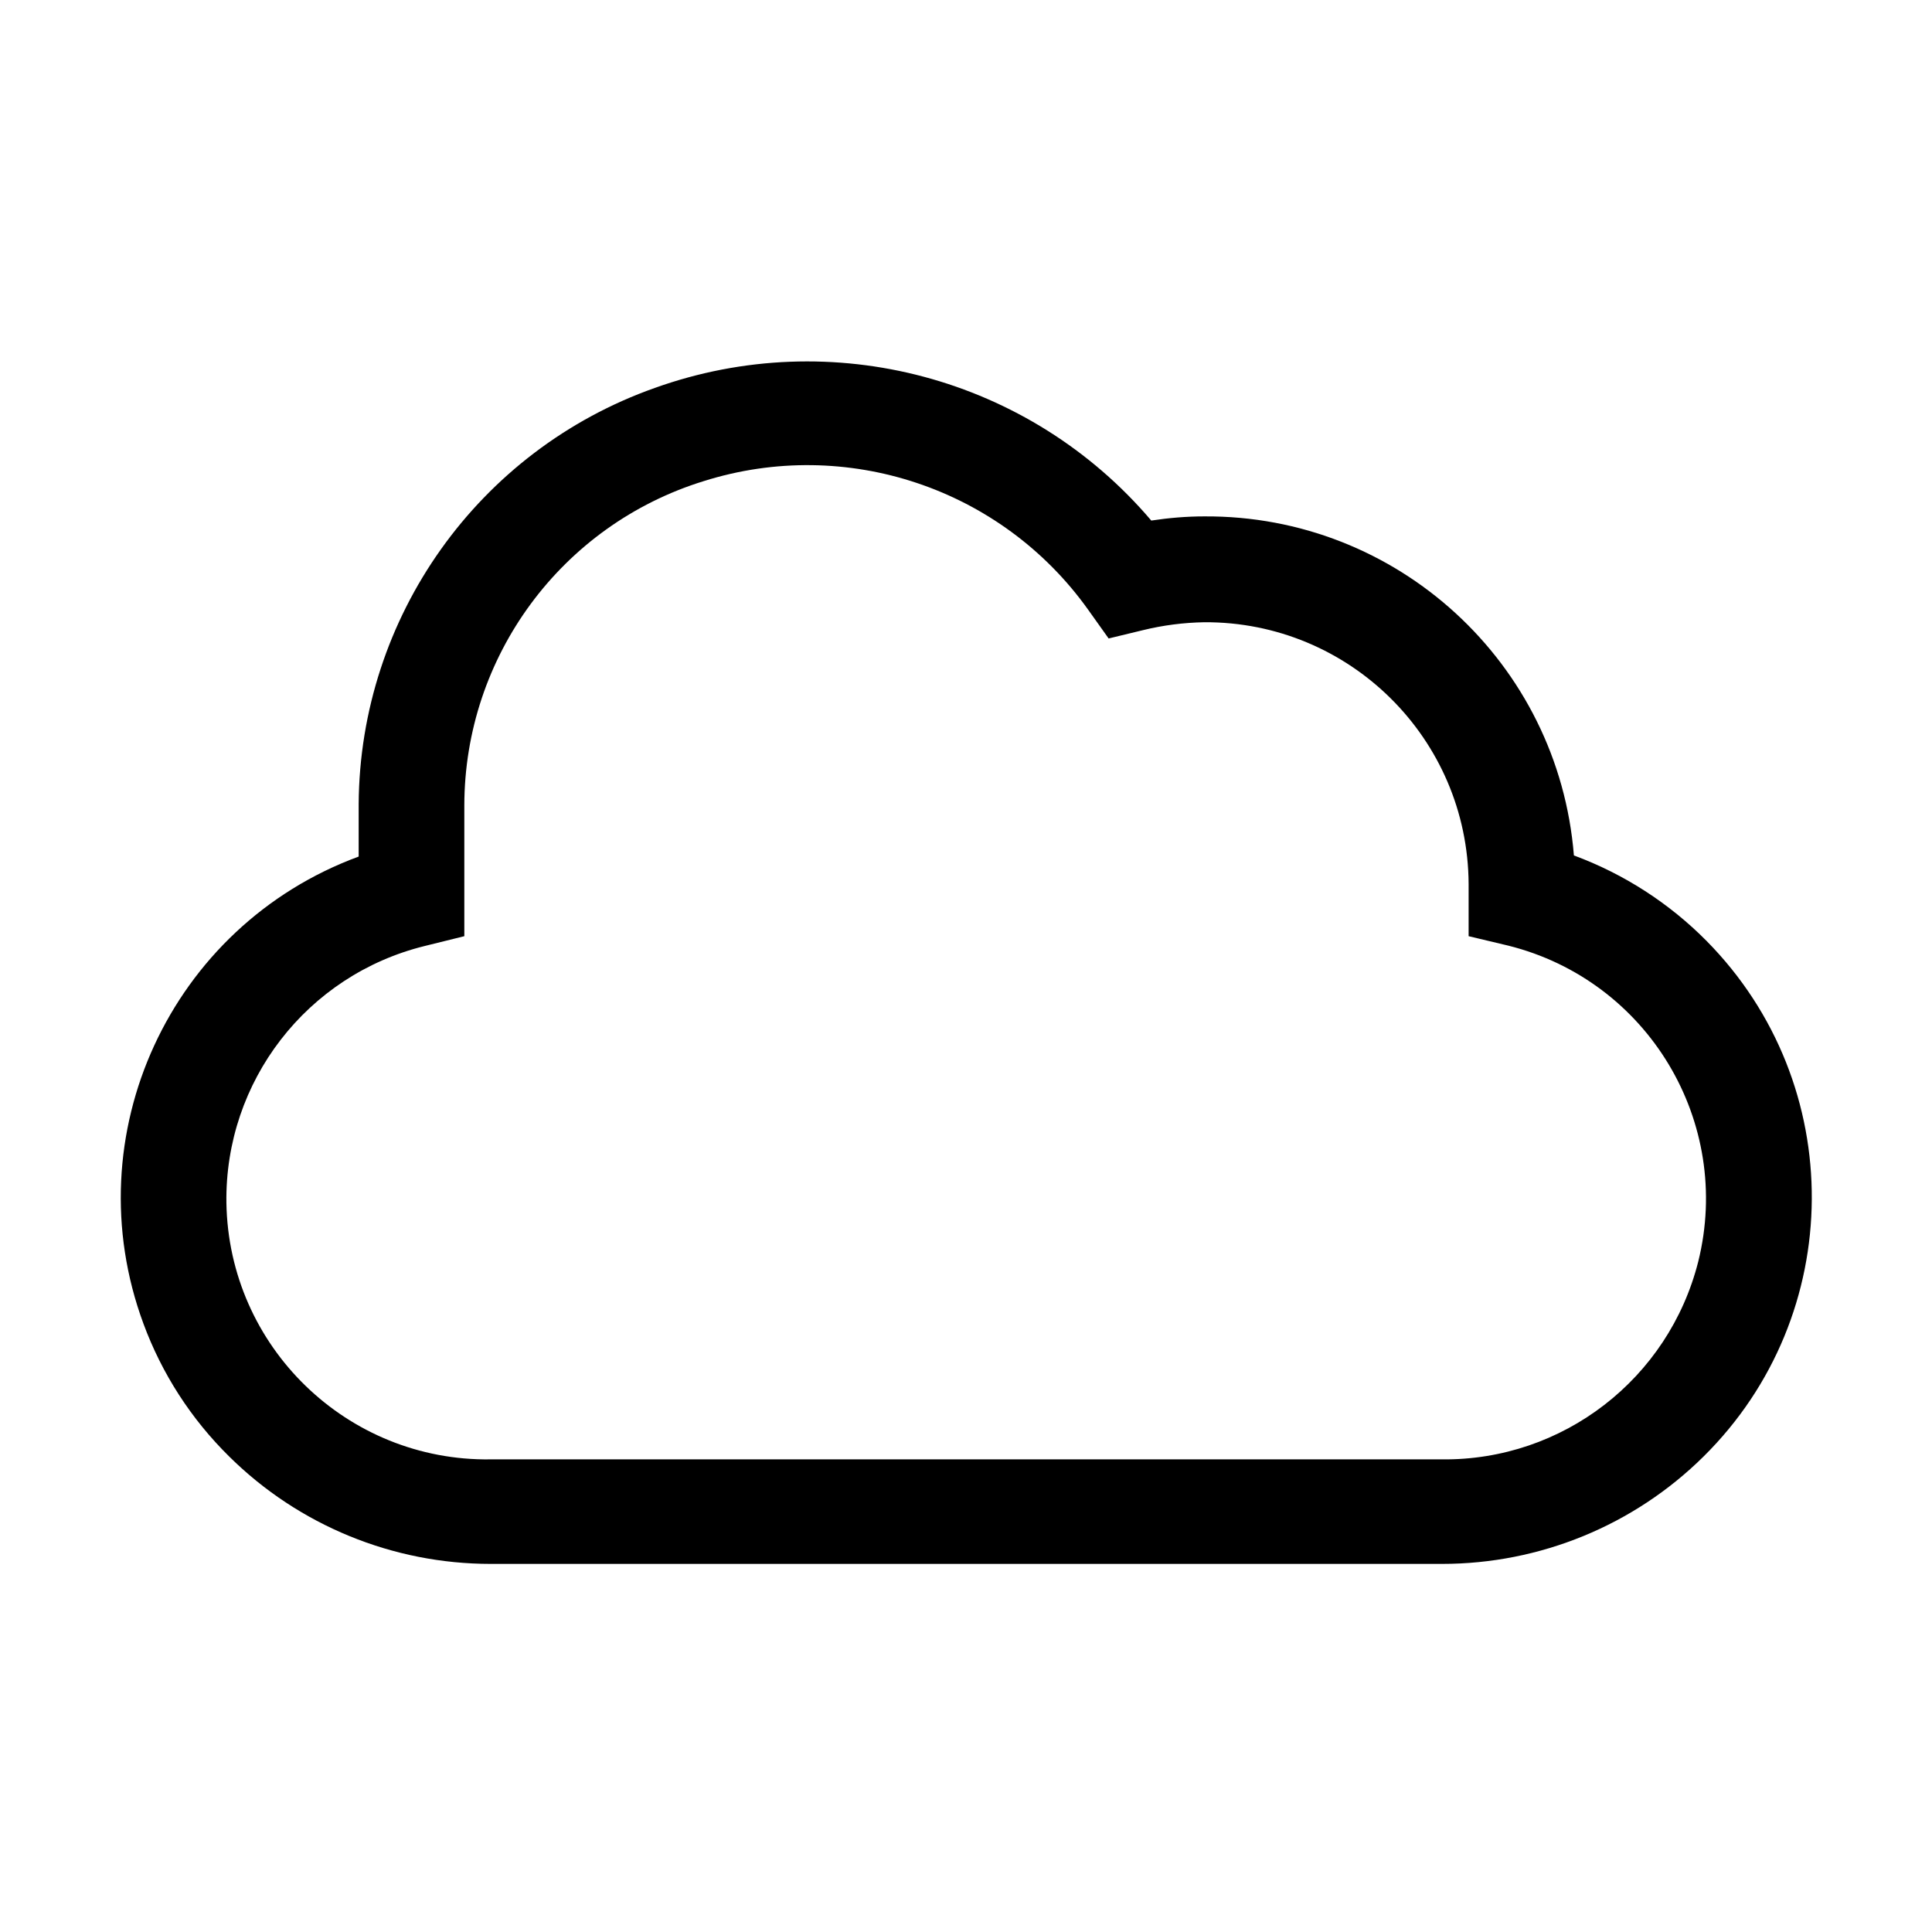 <?xml version="1.0" standalone="no"?><!DOCTYPE svg PUBLIC "-//W3C//DTD SVG 1.1//EN" "http://www.w3.org/Graphics/SVG/1.1/DTD/svg11.dtd"><svg t="1616042993757" class="icon" viewBox="0 0 1024 1024" version="1.1" xmlns="http://www.w3.org/2000/svg" p-id="19339" width="18" height="18" xmlns:xlink="http://www.w3.org/1999/xlink"><defs><style type="text/css"></style></defs><path d="M834.2 453.4c-8.2-102-93.6-180.4-196-179.7-9.4 0-18.7 0.8-28 2.2C545.7 200 440.9 172 347.1 205.6c-93.6 33.1-156.4 121.4-157 220.6V454C90.2 490.8 39.1 601.7 76 701.5c9.8 26.6 25.3 50.6 45.5 70.5 36.9 36.5 86.7 56.9 138.6 56.9h504.2c51.9 0 101.7-20.4 138.6-56.9 75.9-75 76.6-197.4 1.6-273.3-19.8-20-43.8-35.5-70.3-45.3z m-70 320.1H260.1c-76.2 1.1-138.9-59.8-140.1-136-0.9-64.3 42.6-120.7 105.1-136.1l21-5.2v-69.3C246.2 348 297.6 278.3 373 255c75.5-23.8 157.7 3.7 203.7 68.1l10.9 15.3 18.2-4.4c10.6-2.6 21.5-4 32.5-4.2 77-0.4 139.7 61.7 140.1 138.7v27.7l21 5c74.1 18.5 119.1 93.5 100.7 167.5-15.7 62.1-71.8 105.5-135.9 104.8z" p-id="19340"></path></svg>